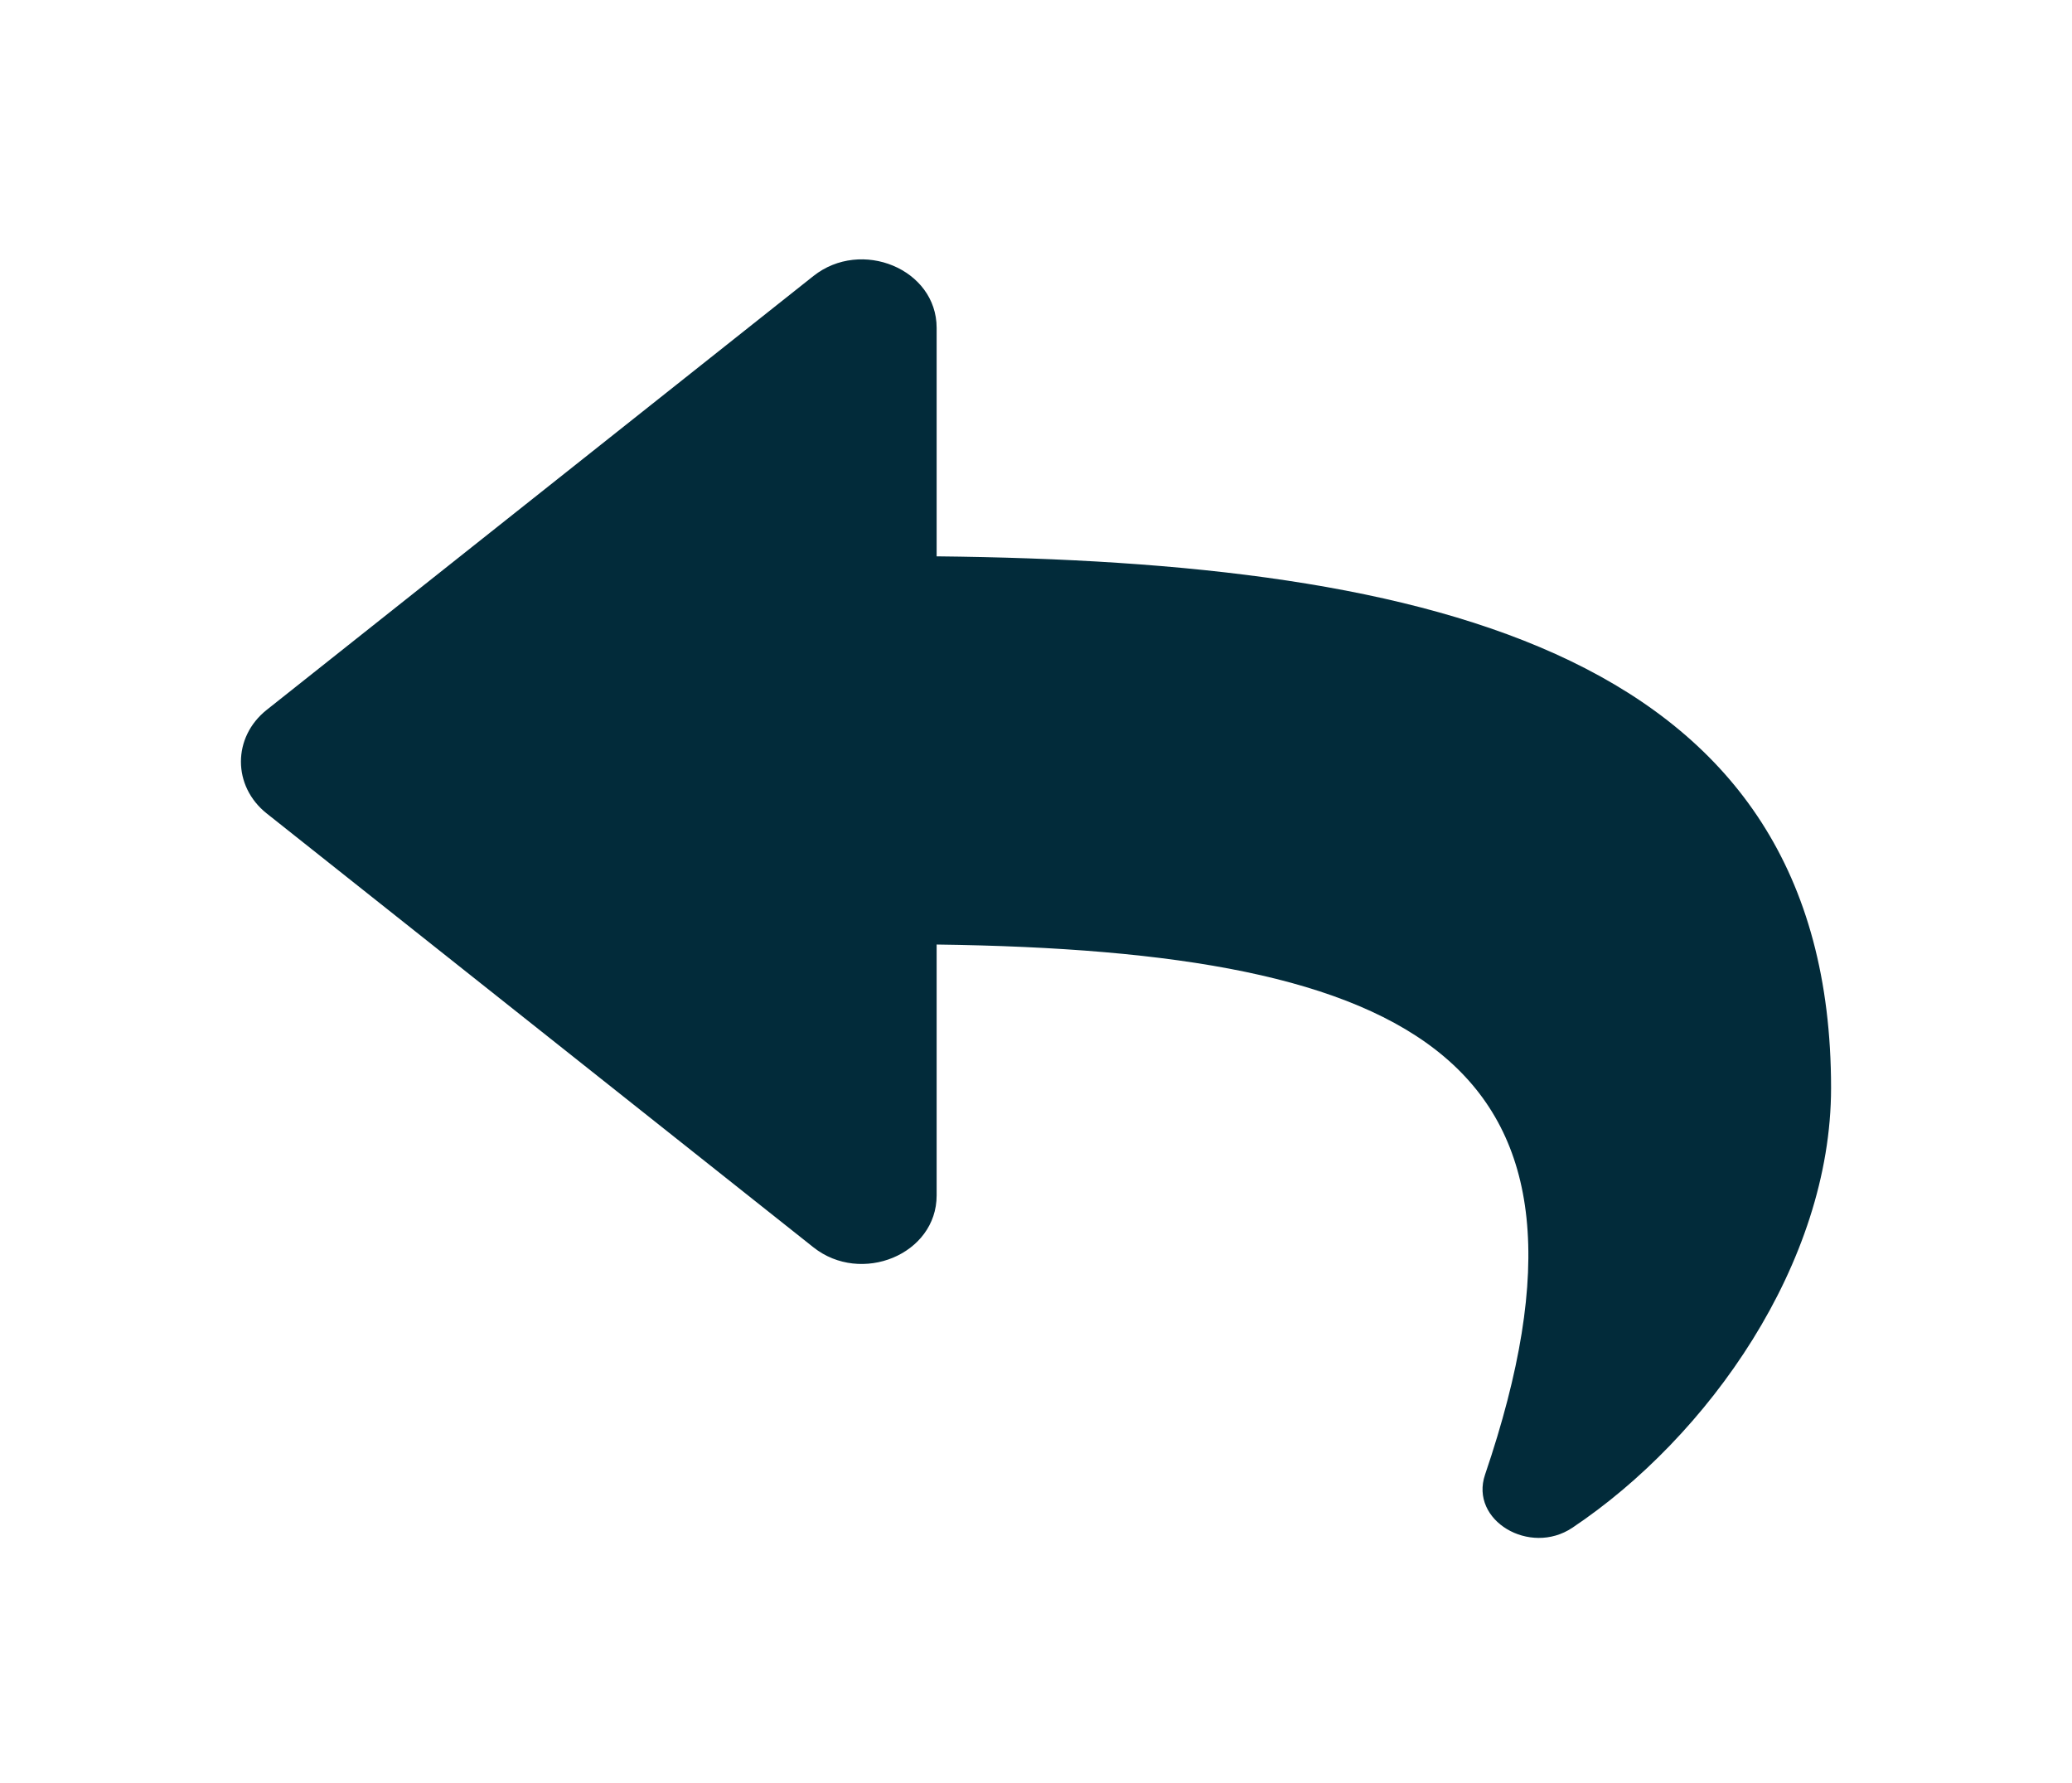 <svg width="43" height="37" viewBox="0 0 43 37" fill="none" xmlns="http://www.w3.org/2000/svg">
	<g filter="url(#filter0_d_120_2829)">
		<path d="M5.536 14.729L16.88 5.728C17.872 4.94 19.438 5.58 19.438 6.804V11.544C29.791 11.653 38 13.56 38 22.574C38 26.213 35.449 29.817 32.629 31.702C31.749 32.29 30.495 31.552 30.819 30.599C33.742 22.011 29.433 19.731 19.438 19.599V24.805C19.438 26.031 17.871 26.668 16.88 25.881L5.536 16.88C4.822 16.314 4.821 15.296 5.536 14.729Z" fill="#022B3A"/>
	</g>
	<defs>
		<filter id="filter0_d_120_2829" x="0" y="0.382" width="43" height="36.53" filterUnits="userSpaceOnUse" color-interpolation-filters="sRGB">
			<feFlood flood-opacity="0" result="BackgroundImageFix"/>
			<feColorMatrix in="SourceAlpha" type="matrix" values="0 0 0 0 0 0 0 0 0 0 0 0 0 0 0 0 0 0 127 0" result="hardAlpha"/>
			<feOffset/>
			<feGaussianBlur stdDeviation="2.5"/>
			<feComposite in2="hardAlpha" operator="out"/>
			<feColorMatrix type="matrix" values="0 0 0 0 0 0 0 0 0 0 0 0 0 0 0 0 0 0 0.25 0"/>
			<feBlend mode="normal" in2="BackgroundImageFix" result="effect1_dropShadow_120_2829"/>
			<feBlend mode="normal" in="SourceGraphic" in2="effect1_dropShadow_120_2829" result="shape"/>
		</filter>
	</defs>
</svg>
